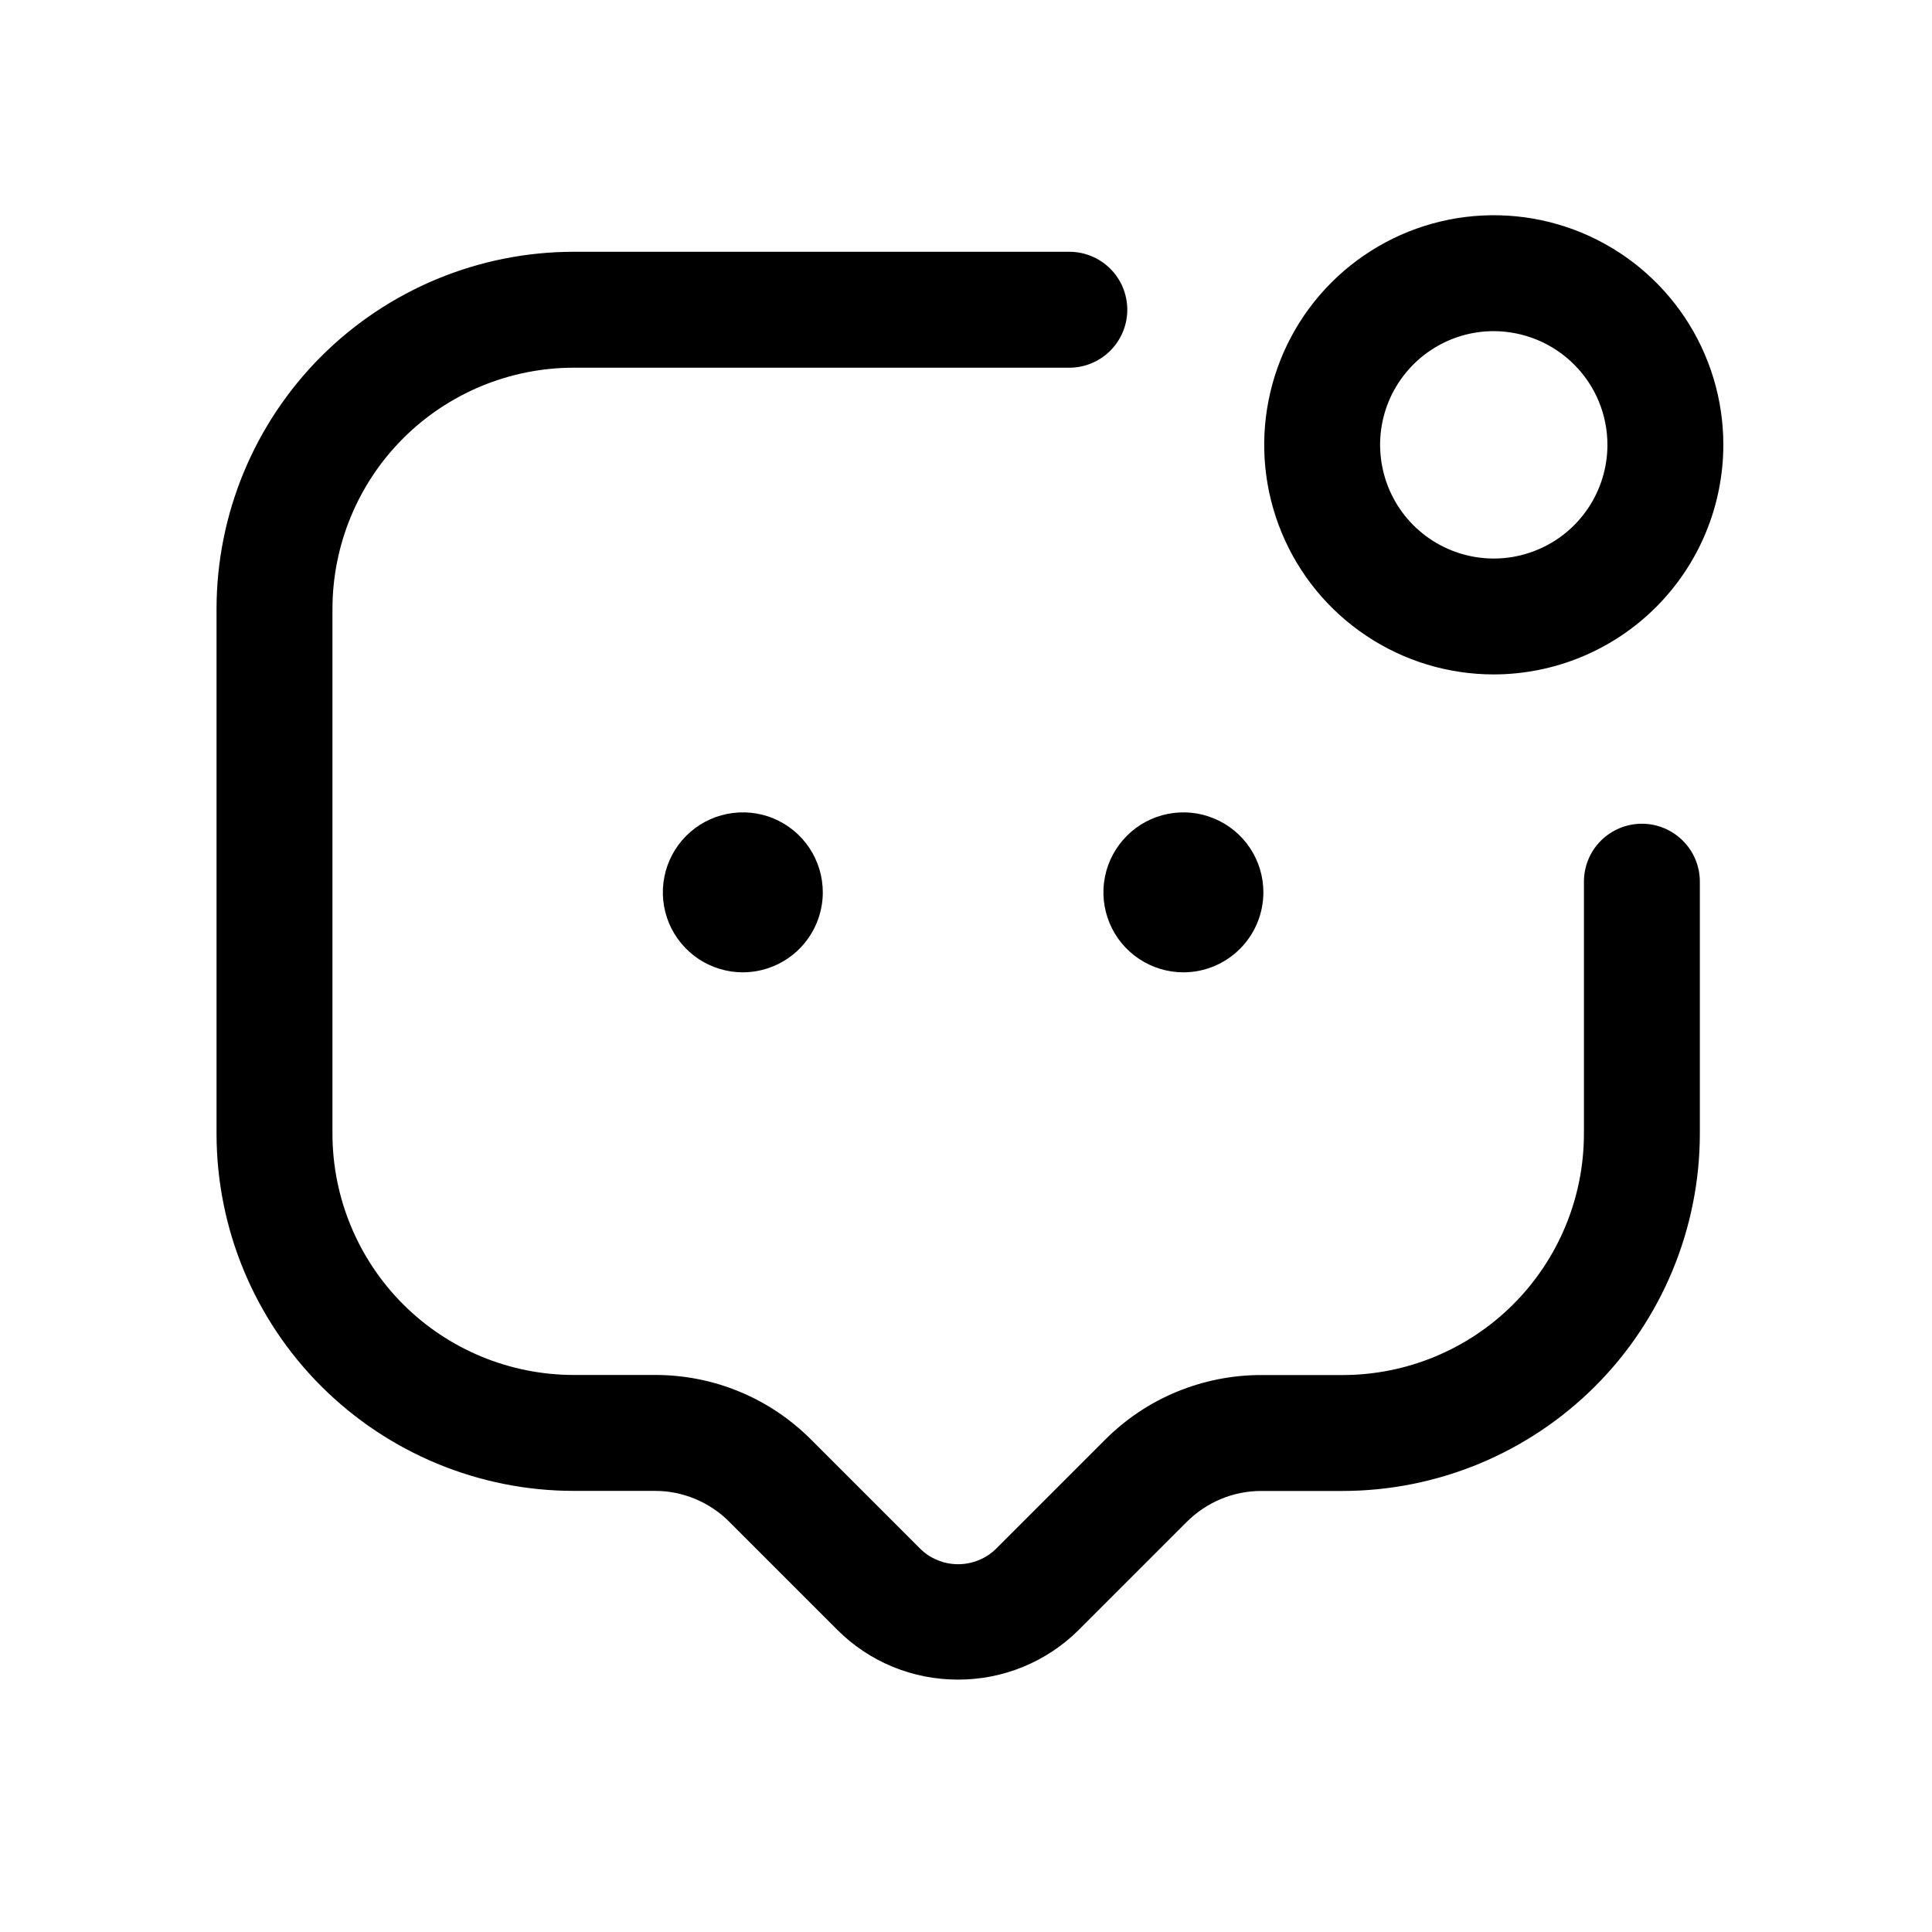 <svg width="25" height="25" viewBox="0 0 25 25" fill="none" xmlns="http://www.w3.org/2000/svg">
<path d="M12.394 21.734C12.105 21.734 11.819 21.678 11.551 21.568C11.284 21.458 11.041 21.296 10.837 21.092L9.437 19.692C9.31 19.564 9.159 19.464 8.993 19.395C8.827 19.326 8.649 19.291 8.469 19.292H7.422C6.197 19.291 5.023 18.803 4.156 17.937C3.29 17.071 2.803 15.897 2.802 14.672V7.878C2.803 6.653 3.29 5.479 4.156 4.612C5.023 3.746 6.197 3.259 7.422 3.258H13.837C14.036 3.258 14.226 3.337 14.367 3.477C14.508 3.618 14.587 3.809 14.587 4.008C14.587 4.207 14.508 4.397 14.367 4.538C14.226 4.679 14.036 4.758 13.837 4.758H7.422C6.595 4.759 5.801 5.088 5.216 5.673C4.632 6.257 4.303 7.051 4.302 7.878V14.672C4.303 15.499 4.632 16.292 5.216 16.877C5.801 17.462 6.595 17.791 7.422 17.792H8.472C8.849 17.791 9.223 17.864 9.571 18.009C9.919 18.153 10.235 18.366 10.501 18.634L11.901 20.034C11.966 20.1 12.043 20.152 12.129 20.187C12.214 20.223 12.306 20.241 12.398 20.241C12.491 20.241 12.582 20.223 12.668 20.187C12.753 20.152 12.831 20.1 12.896 20.034L14.296 18.634C14.562 18.366 14.878 18.154 15.226 18.01C15.575 17.866 15.949 17.792 16.326 17.793H17.376C18.203 17.792 18.996 17.463 19.581 16.878C20.166 16.293 20.495 15.5 20.496 14.673V11.409C20.496 11.21 20.575 11.019 20.715 10.879C20.856 10.738 21.047 10.659 21.246 10.659C21.445 10.659 21.635 10.738 21.776 10.879C21.917 11.019 21.996 11.21 21.996 11.409V14.673C21.994 15.898 21.507 17.072 20.641 17.938C19.775 18.804 18.601 19.291 17.376 19.293H16.326C16.146 19.292 15.968 19.327 15.801 19.396C15.635 19.465 15.484 19.566 15.357 19.693L13.957 21.093C13.751 21.297 13.508 21.459 13.239 21.569C12.971 21.679 12.684 21.735 12.394 21.734Z" fill="black"/>
<path d="M19.329 8.727C18.742 8.727 18.167 8.553 17.679 8.226C17.19 7.9 16.809 7.436 16.585 6.893C16.36 6.35 16.301 5.753 16.416 5.177C16.53 4.6 16.813 4.071 17.229 3.655C17.644 3.24 18.174 2.957 18.75 2.842C19.326 2.728 19.924 2.786 20.466 3.011C21.009 3.236 21.473 3.617 21.8 4.106C22.126 4.594 22.3 5.169 22.3 5.756C22.299 6.544 21.986 7.299 21.429 7.856C20.872 8.413 20.117 8.726 19.329 8.727ZM19.329 4.285C19.038 4.285 18.754 4.371 18.512 4.533C18.27 4.695 18.082 4.924 17.97 5.193C17.859 5.462 17.83 5.758 17.887 6.043C17.943 6.328 18.084 6.591 18.289 6.796C18.495 7.002 18.757 7.142 19.042 7.199C19.328 7.256 19.623 7.227 19.892 7.115C20.161 7.004 20.391 6.815 20.552 6.573C20.714 6.331 20.8 6.047 20.8 5.756C20.8 5.366 20.645 4.992 20.369 4.717C20.093 4.441 19.719 4.286 19.329 4.285Z" fill="black"/>
<path d="M15.313 12.582C15.109 12.582 14.909 12.521 14.738 12.407C14.568 12.294 14.435 12.132 14.357 11.943C14.279 11.754 14.258 11.546 14.298 11.345C14.338 11.144 14.437 10.96 14.582 10.815C14.726 10.67 14.911 10.572 15.111 10.532C15.312 10.492 15.52 10.512 15.709 10.591C15.899 10.669 16.06 10.802 16.174 10.972C16.288 11.142 16.348 11.342 16.348 11.547C16.348 11.821 16.239 12.084 16.045 12.278C15.851 12.472 15.588 12.582 15.313 12.582Z" fill="black"/>
<path d="M9.613 12.582C9.408 12.582 9.208 12.521 9.038 12.408C8.868 12.294 8.735 12.133 8.656 11.944C8.578 11.754 8.557 11.546 8.597 11.345C8.637 11.145 8.735 10.96 8.88 10.815C9.025 10.67 9.209 10.572 9.41 10.532C9.611 10.492 9.819 10.512 10.008 10.59C10.197 10.669 10.359 10.801 10.473 10.972C10.586 11.142 10.647 11.342 10.647 11.547C10.647 11.821 10.538 12.084 10.344 12.278C10.15 12.472 9.887 12.581 9.613 12.582Z" fill="black"/>
</svg>